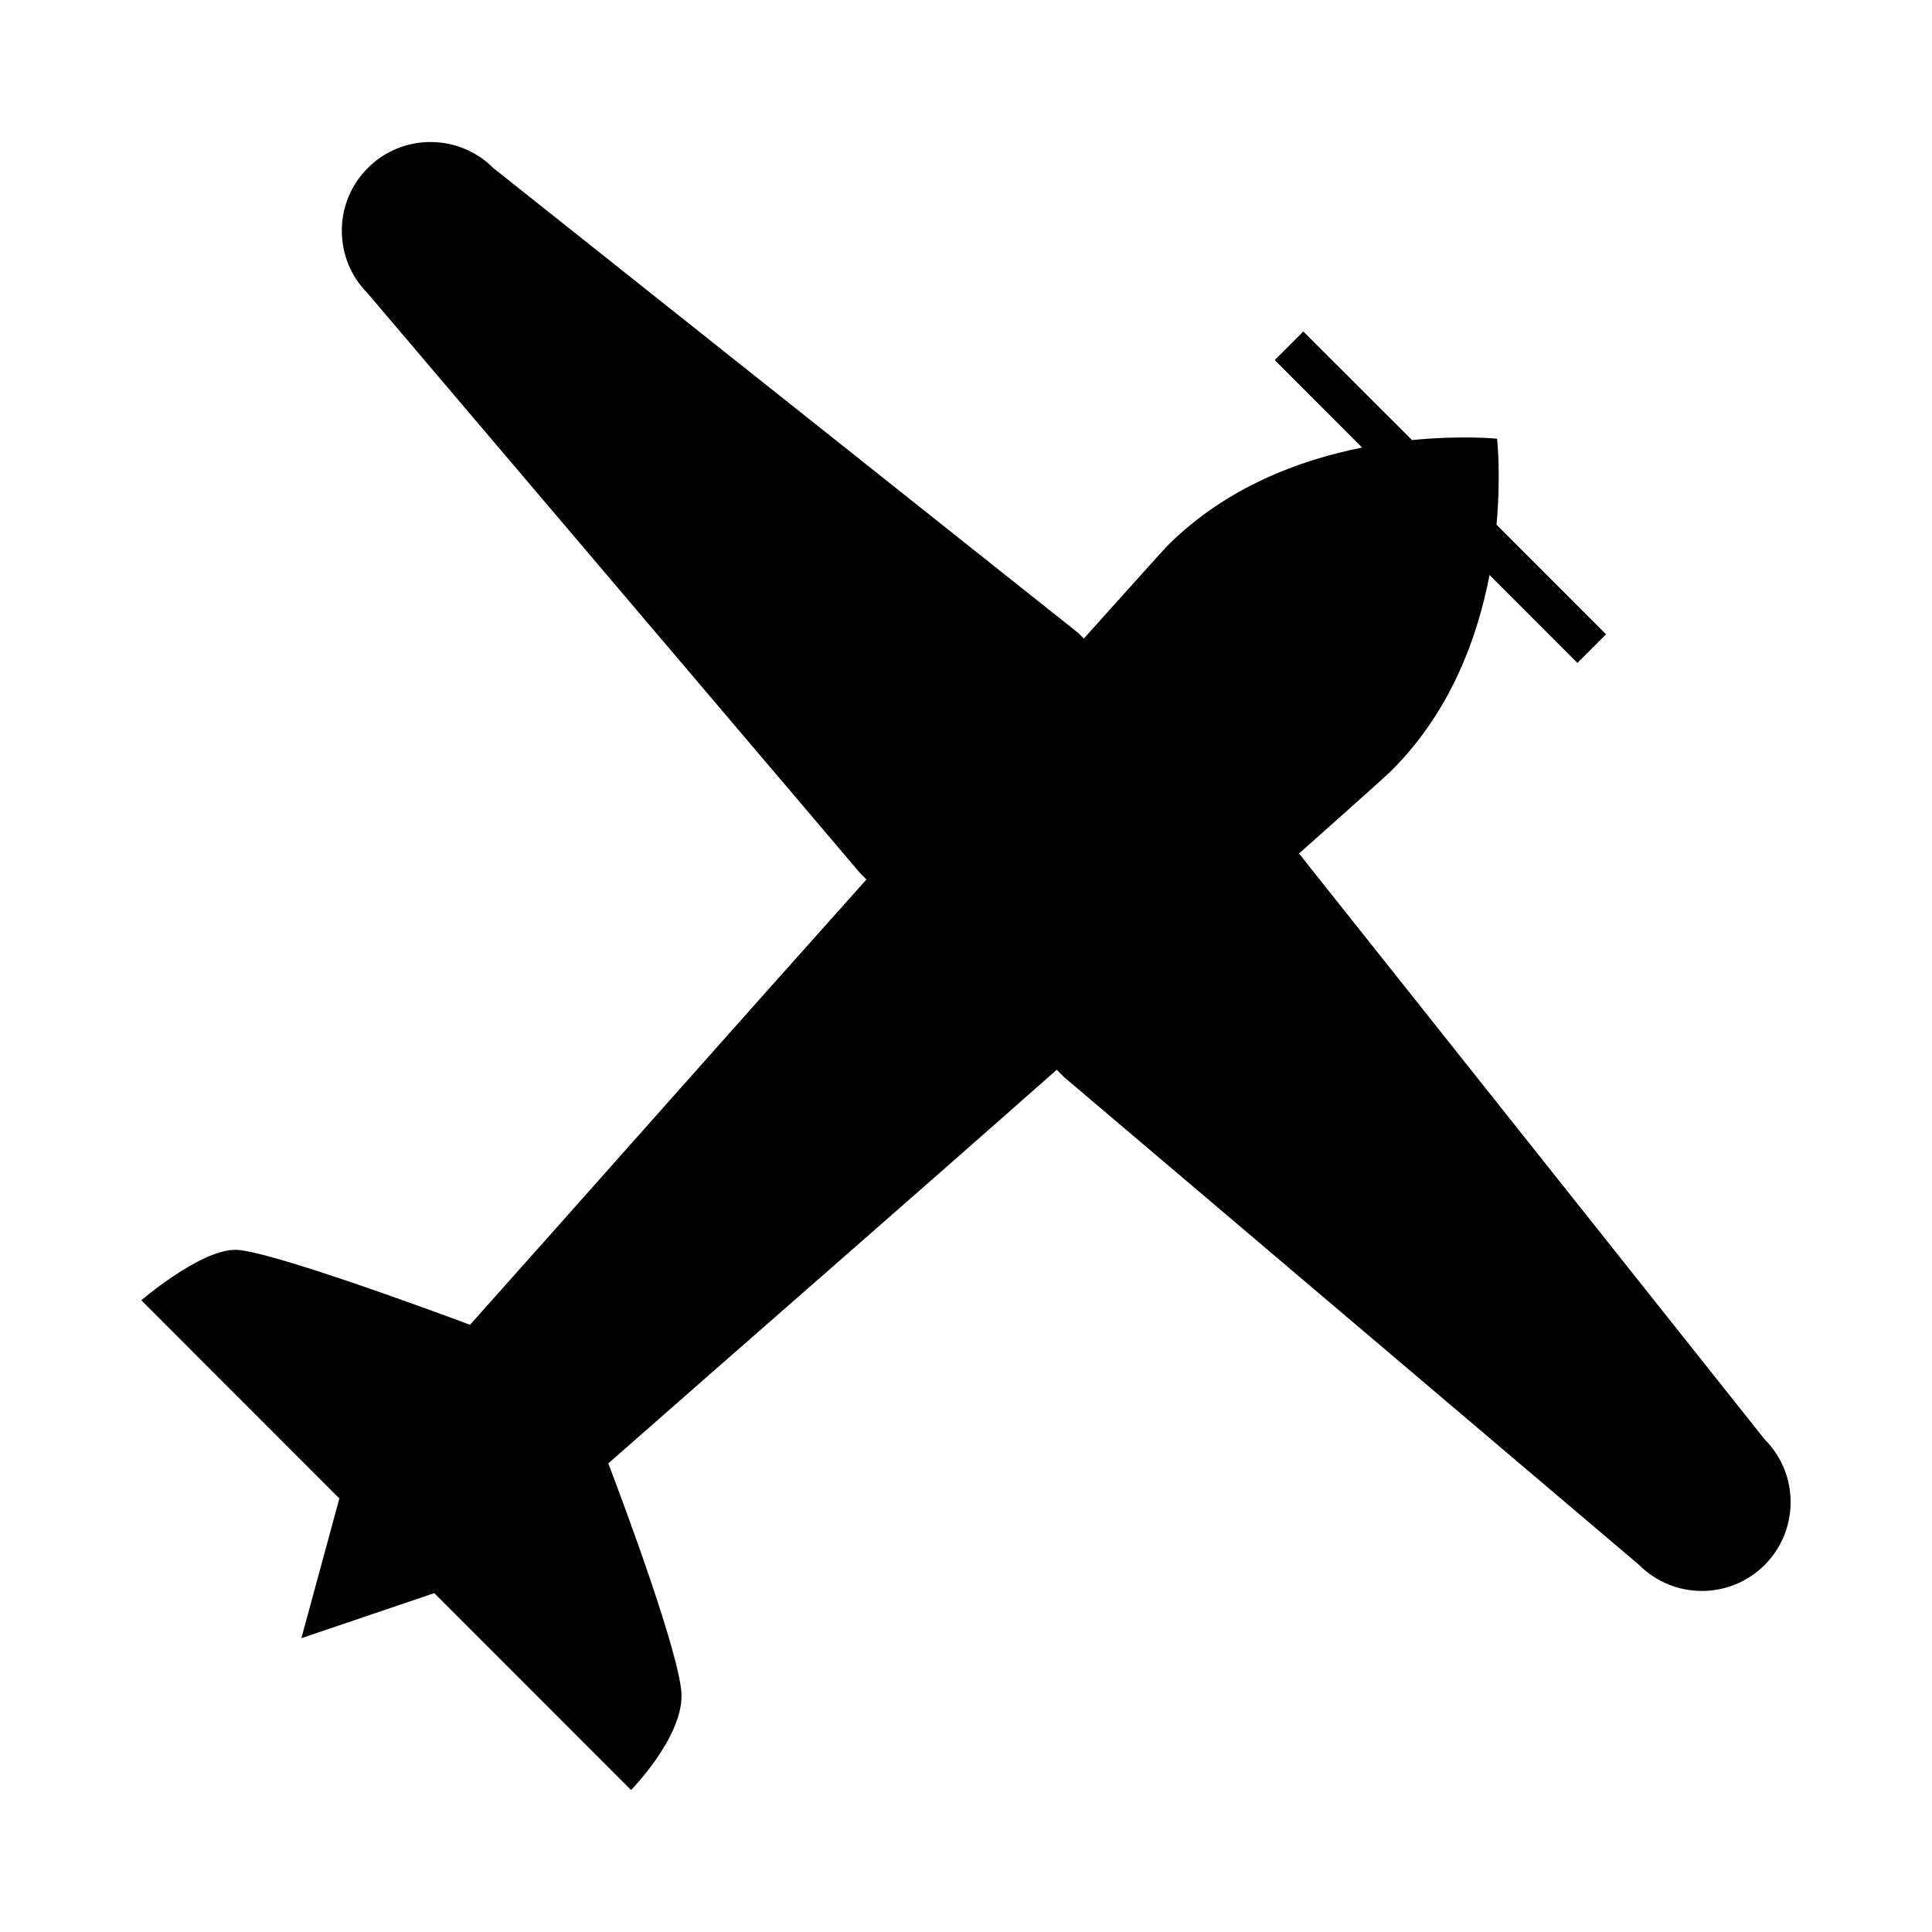 <?xml version="1.0" encoding="utf-8"?>
<!-- Generator: Adobe Illustrator 16.0.0, SVG Export Plug-In . SVG Version: 6.00 Build 0)  -->
<!DOCTYPE svg PUBLIC "-//W3C//DTD SVG 1.1//EN" "http://www.w3.org/Graphics/SVG/1.1/DTD/svg11.dtd">
<svg version="1.1" id="Layer_1" xmlns="http://www.w3.org/2000/svg" xmlns:xlink="http://www.w3.org/1999/xlink" x="0px" y="0px"
	 width="50px" height="50px" viewBox="0 0 50 50" enable-background="new 0 0 50 50" xml:space="preserve">
<g>
	<path d="M45.67,37.252L33.648,22.126l-0.033-0.034c1.375-1.222,2.273-2.024,2.408-2.161c1.514-1.514,2.213-3.419,2.526-5.05
		l2.275,2.276l0.741-0.741L38.73,13.58c0.119-1.31,0.014-2.226,0.014-2.226s-0.906-0.094-2.201,0.035l-2.813-2.81l-0.74,0.74
		l2.262,2.264c-1.627,0.324-3.529,1.031-5.037,2.539c-0.072,0.072-0.889,0.98-2.166,2.404l-0.139-0.141L12.766,4.348
		c-0.896-0.897-2.352-0.897-3.248,0c-0.896,0.896-0.896,2.351,0,3.247l12.749,15.01l0.156,0.156
		c-3.604,4.028-7.354,8.273-10.259,11.525c-0.907-0.34-5.252-1.941-6.071-1.941c-0.917,0-2.436,1.306-2.436,1.306l5.126,5.129
		C8.589,39.491,7.8,42.396,7.8,42.396l3.438-1.166l5.094,5.096c0,0,1.306-1.33,1.306-2.436c0-0.98-1.542-5.091-1.895-6.017
		c3.273-2.883,7.552-6.604,11.606-10.188l0.172,0.176l14.9,12.64c0.896,0.897,2.352,0.897,3.248,0S46.566,38.148,45.67,37.252z"/>
</g>
</svg>
